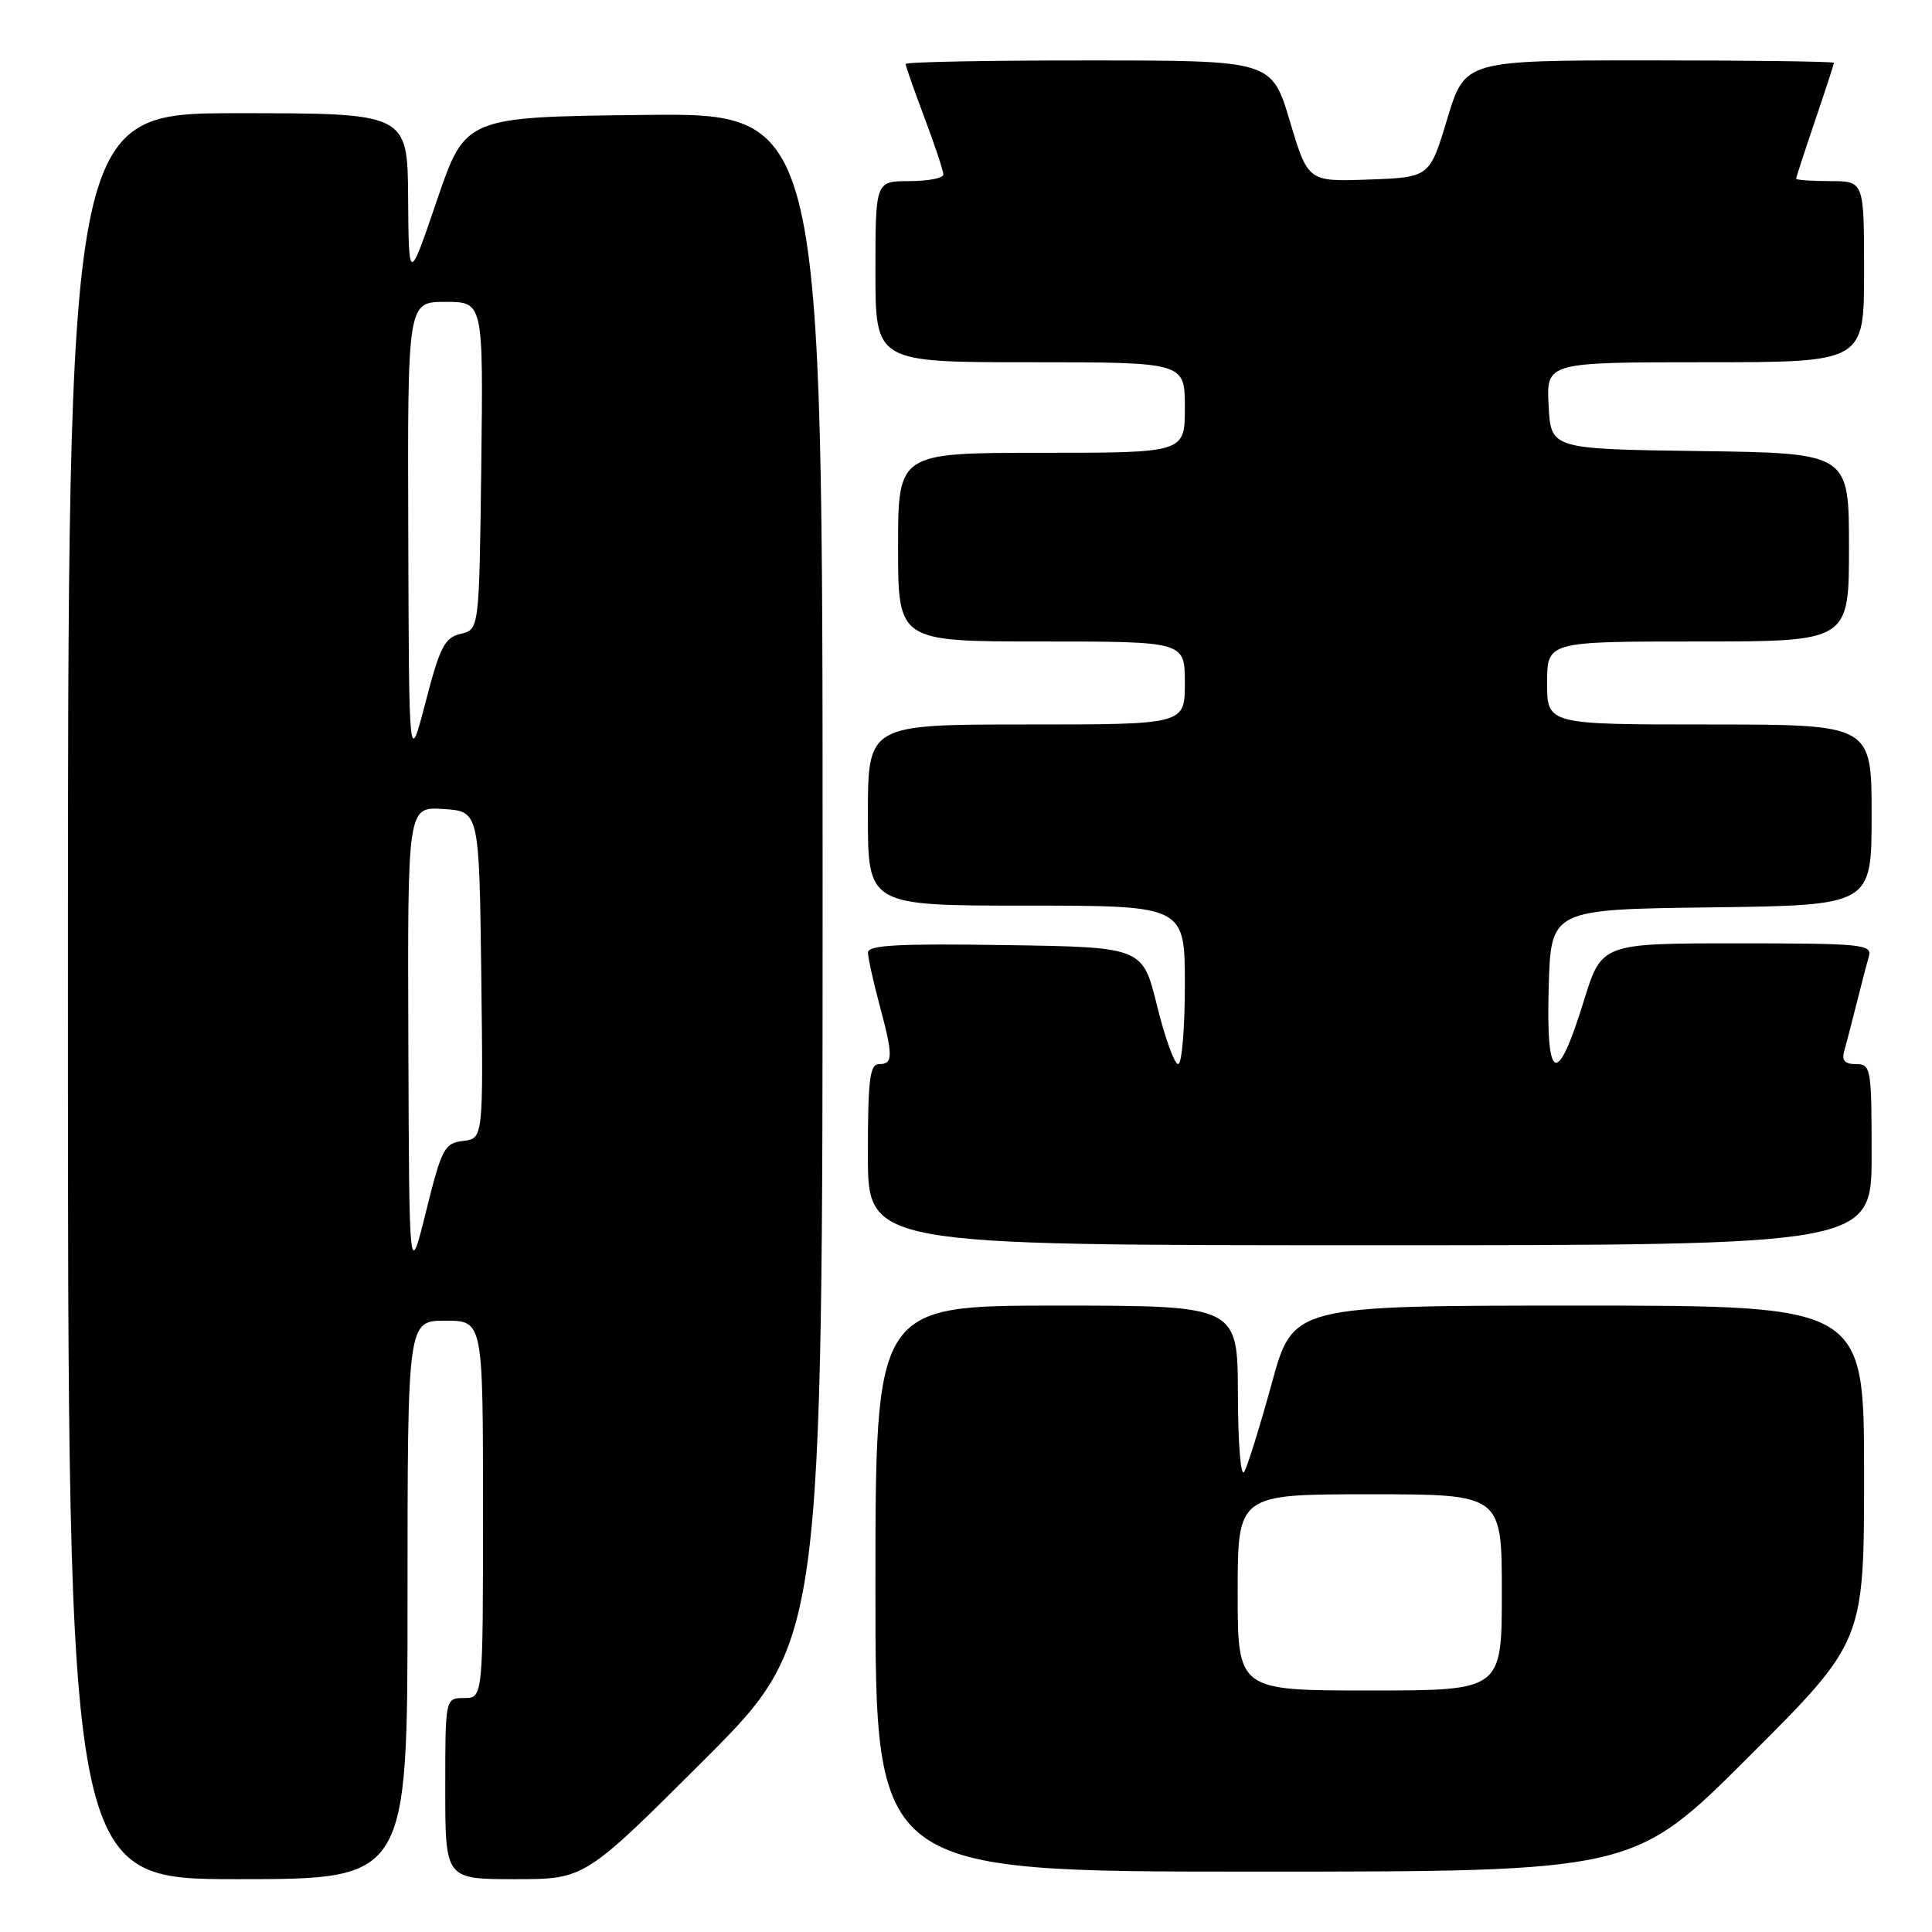 <?xml version="1.0" encoding="UTF-8" standalone="no"?>
<!DOCTYPE svg PUBLIC "-//W3C//DTD SVG 1.1//EN" "http://www.w3.org/Graphics/SVG/1.1/DTD/svg11.dtd" >
<svg xmlns="http://www.w3.org/2000/svg" xmlns:xlink="http://www.w3.org/1999/xlink" version="1.1" viewBox="0 0 256 256">
 <g >
 <path fill="currentColor"
d=" M 54.00 212.00 C 54.00 175.00 54.00 175.00 59.00 175.00 C 64.00 175.00 64.00 175.00 64.00 200.00 C 64.00 225.00 64.00 225.00 61.50 225.00 C 59.00 225.00 59.00 225.00 59.00 237.00 C 59.00 249.00 59.00 249.00 68.24 249.00 C 77.48 249.00 77.48 249.00 93.24 233.26 C 109.00 217.52 109.00 217.52 109.00 116.24 C 109.00 14.96 109.00 14.96 85.33 15.23 C 61.67 15.50 61.67 15.50 57.91 26.50 C 54.16 37.50 54.16 37.50 54.08 26.25 C 54.00 15.00 54.00 15.00 31.50 15.00 C 9.00 15.00 9.00 15.00 9.00 132.00 C 9.00 249.00 9.00 249.00 31.50 249.00 C 54.00 249.00 54.00 249.00 54.00 212.00 Z  M 231.74 232.76 C 247.00 217.52 247.00 217.52 247.00 195.26 C 247.00 173.00 247.00 173.00 209.17 173.00 C 171.34 173.00 171.34 173.00 168.53 183.25 C 166.98 188.89 165.34 194.18 164.88 195.00 C 164.41 195.86 164.05 191.47 164.03 184.75 C 164.00 173.00 164.00 173.00 140.00 173.00 C 116.00 173.00 116.00 173.00 116.00 210.50 C 116.00 248.00 116.00 248.00 166.24 248.00 C 216.48 248.00 216.48 248.00 231.74 232.76 Z  M 248.00 153.00 C 248.00 141.54 247.91 141.00 245.93 141.00 C 244.44 141.00 244.01 140.52 244.37 139.25 C 244.65 138.29 245.38 135.47 246.00 133.00 C 246.62 130.53 247.35 127.71 247.63 126.75 C 248.10 125.13 246.81 125.00 230.18 125.00 C 212.22 125.00 212.22 125.00 209.85 132.67 C 206.33 144.09 204.86 143.51 205.21 130.85 C 205.50 120.50 205.50 120.50 226.75 120.23 C 248.00 119.96 248.00 119.96 248.00 107.98 C 248.00 96.00 248.00 96.00 226.50 96.00 C 205.00 96.00 205.00 96.00 205.00 90.50 C 205.00 85.00 205.00 85.00 225.00 85.00 C 245.00 85.00 245.00 85.00 245.00 72.52 C 245.00 60.04 245.00 60.04 225.25 59.77 C 205.50 59.50 205.50 59.50 205.20 53.75 C 204.90 48.00 204.90 48.00 225.95 48.00 C 247.00 48.00 247.00 48.00 247.00 36.00 C 247.00 24.00 247.00 24.00 242.50 24.00 C 240.03 24.00 238.00 23.85 238.00 23.68 C 238.00 23.50 239.13 20.04 240.50 16.00 C 241.88 11.96 243.00 8.50 243.00 8.32 C 243.00 8.15 232.00 8.00 218.55 8.00 C 194.11 8.00 194.11 8.00 191.77 15.75 C 189.43 23.50 189.43 23.50 181.37 23.79 C 173.31 24.08 173.31 24.08 170.91 16.04 C 168.50 8.01 168.50 8.01 144.25 8.01 C 130.91 8.00 120.00 8.21 120.00 8.48 C 120.00 8.74 121.12 11.94 122.50 15.60 C 123.87 19.25 125.00 22.63 125.00 23.12 C 125.00 23.60 122.97 24.00 120.50 24.00 C 116.00 24.00 116.00 24.00 116.00 36.00 C 116.00 48.00 116.00 48.00 136.50 48.00 C 157.00 48.00 157.00 48.00 157.00 54.00 C 157.00 60.00 157.00 60.00 138.00 60.00 C 119.00 60.00 119.00 60.00 119.00 72.50 C 119.00 85.00 119.00 85.00 138.00 85.00 C 157.00 85.00 157.00 85.00 157.00 90.50 C 157.00 96.00 157.00 96.00 136.00 96.00 C 115.00 96.00 115.00 96.00 115.00 108.00 C 115.00 120.00 115.00 120.00 136.00 120.00 C 157.00 120.00 157.00 120.00 157.00 130.50 C 157.00 136.28 156.60 141.00 156.11 141.00 C 155.62 141.00 154.36 137.51 153.31 133.25 C 151.40 125.50 151.40 125.50 133.20 125.23 C 118.99 125.01 115.00 125.23 115.01 126.23 C 115.02 126.93 115.69 129.97 116.50 133.00 C 118.36 139.93 118.36 141.00 116.50 141.00 C 115.25 141.00 115.00 143.00 115.00 153.00 C 115.00 165.00 115.00 165.00 181.50 165.00 C 248.00 165.00 248.00 165.00 248.00 153.00 Z  M 54.11 138.20 C 54.00 106.89 54.00 106.89 58.75 107.20 C 63.50 107.50 63.50 107.50 63.77 129.18 C 64.04 150.86 64.04 150.86 61.36 151.18 C 58.89 151.48 58.53 152.16 56.46 160.50 C 54.22 169.50 54.22 169.50 54.11 138.20 Z  M 54.10 70.75 C 54.00 40.00 54.00 40.00 59.02 40.00 C 64.04 40.00 64.04 40.00 63.77 61.71 C 63.50 83.41 63.50 83.41 61.04 83.99 C 58.92 84.49 58.29 85.71 56.39 93.03 C 54.19 101.50 54.19 101.50 54.10 70.75 Z  M 164.00 211.00 C 164.00 198.00 164.00 198.00 181.50 198.00 C 199.00 198.00 199.00 198.00 199.00 211.00 C 199.00 224.00 199.00 224.00 181.50 224.00 C 164.00 224.00 164.00 224.00 164.00 211.00 Z "/>
</g>
</svg>